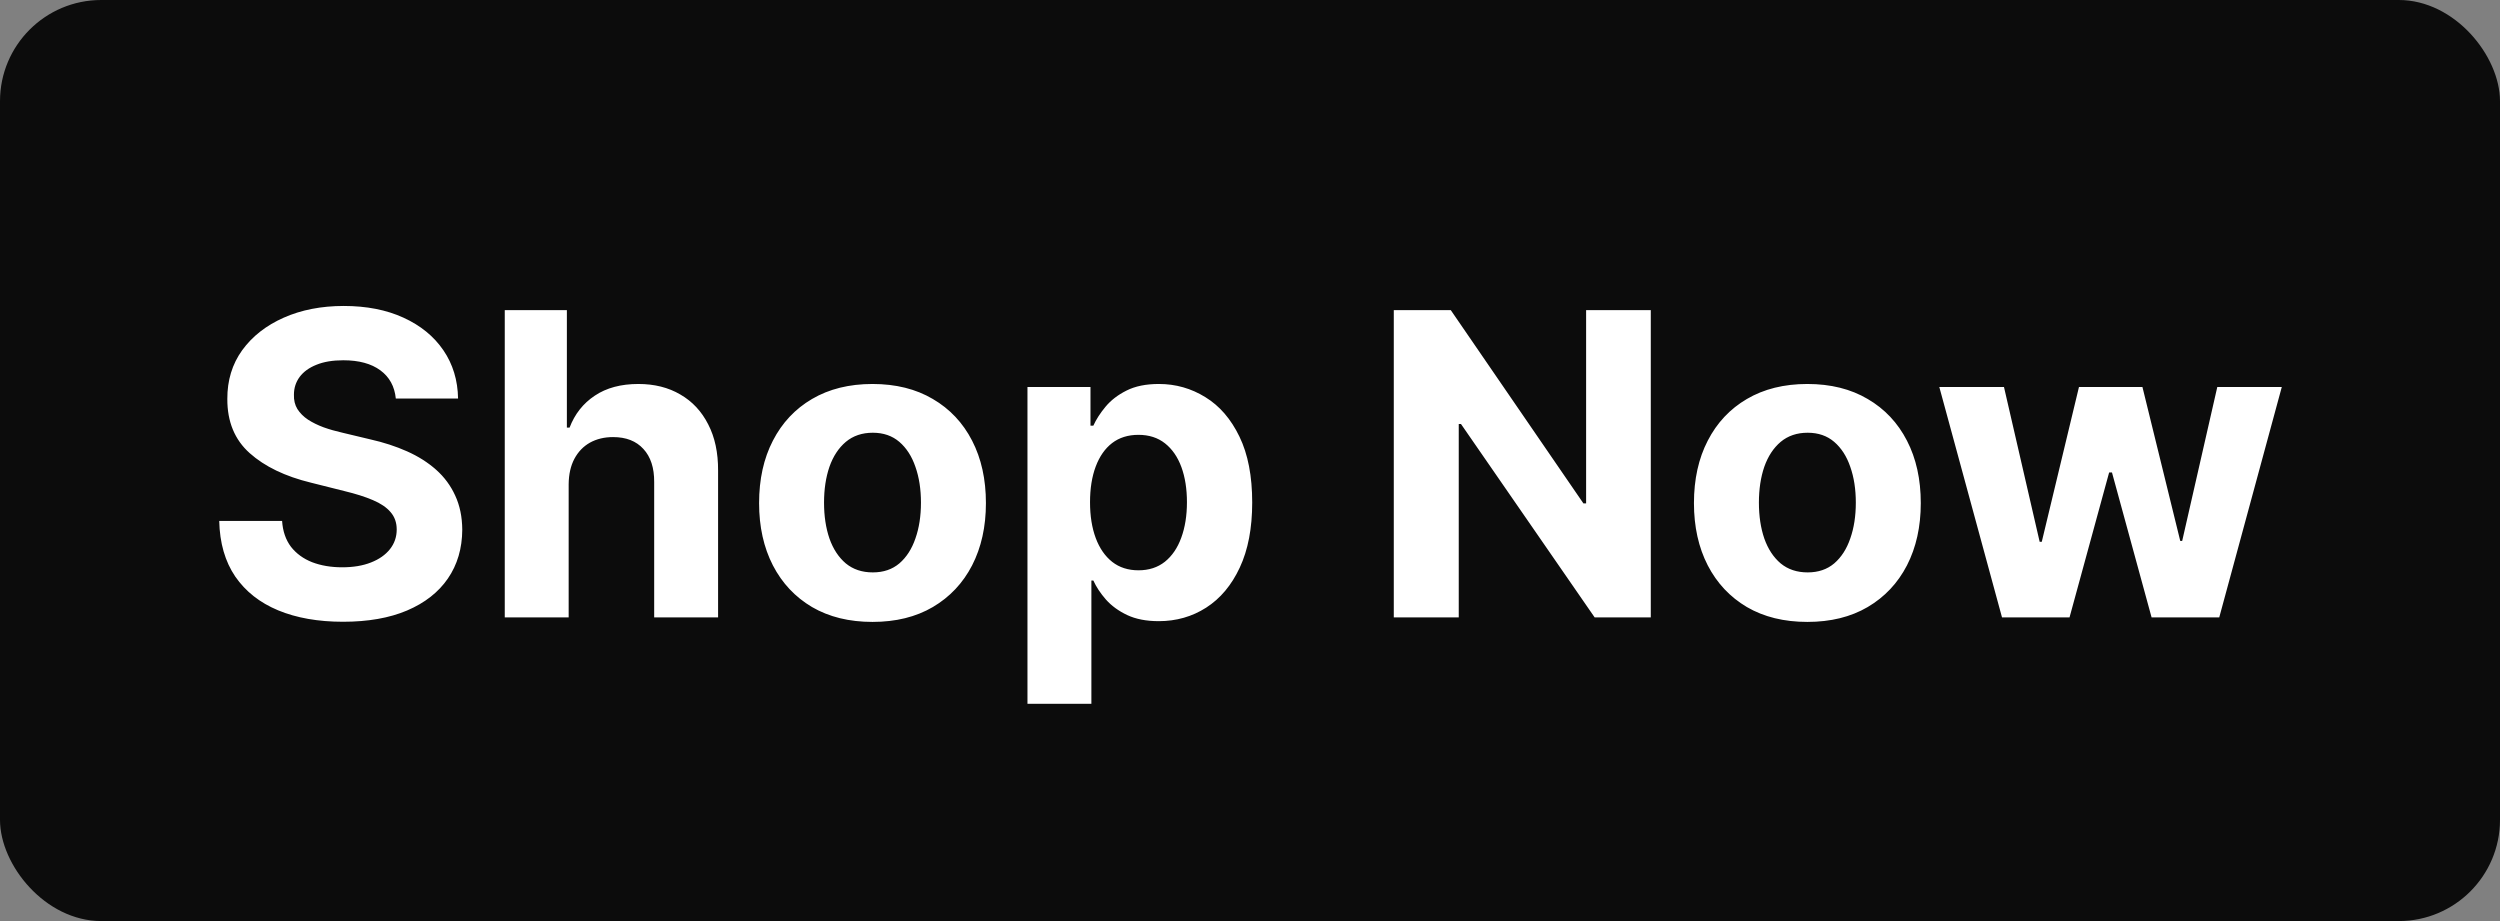 <svg width="247" height="91" viewBox="0 0 247 91" fill="none" xmlns="http://www.w3.org/2000/svg">
<rect x="0" y="0" width="247" height="91" fill="#808080" stroke="none"/>
<rect width="247" height="91" rx="10" fill="#0C0C0C"/>
<path d="M39.106 39.374C38.987 38.179 38.478 37.25 37.579 36.588C36.68 35.926 35.459 35.595 33.918 35.595C32.871 35.595 31.986 35.743 31.265 36.039C30.544 36.326 29.99 36.726 29.605 37.24C29.229 37.754 29.041 38.337 29.041 38.989C29.022 39.533 29.135 40.007 29.382 40.412C29.639 40.817 29.99 41.168 30.435 41.464C30.879 41.751 31.393 42.003 31.976 42.22C32.559 42.428 33.182 42.606 33.844 42.754L36.571 43.406C37.895 43.703 39.111 44.098 40.217 44.592C41.324 45.086 42.283 45.694 43.093 46.415C43.903 47.136 44.531 47.986 44.975 48.964C45.43 49.943 45.662 51.064 45.672 52.329C45.662 54.187 45.188 55.797 44.249 57.161C43.32 58.515 41.976 59.567 40.217 60.318C38.468 61.059 36.359 61.43 33.888 61.43C31.438 61.43 29.303 61.054 27.485 60.303C25.677 59.552 24.264 58.441 23.246 56.968C22.238 55.486 21.709 53.653 21.66 51.469H27.871C27.94 52.487 28.231 53.337 28.745 54.019C29.269 54.691 29.965 55.2 30.835 55.545C31.714 55.881 32.708 56.049 33.814 56.049C34.901 56.049 35.845 55.891 36.645 55.575C37.456 55.259 38.083 54.819 38.528 54.256C38.972 53.693 39.195 53.045 39.195 52.314C39.195 51.632 38.992 51.059 38.587 50.595C38.192 50.13 37.609 49.735 36.838 49.409C36.077 49.083 35.143 48.787 34.037 48.52L30.731 47.69C28.172 47.067 26.151 46.094 24.669 44.77C23.187 43.446 22.451 41.662 22.46 39.419C22.451 37.581 22.94 35.975 23.928 34.602C24.926 33.228 26.294 32.156 28.034 31.385C29.773 30.615 31.749 30.229 33.962 30.229C36.215 30.229 38.182 30.615 39.862 31.385C41.551 32.156 42.866 33.228 43.804 34.602C44.743 35.975 45.227 37.566 45.257 39.374H39.106ZM56.184 47.838V61H49.87V30.644H56.007V42.25H56.273C56.787 40.906 57.617 39.854 58.764 39.093C59.91 38.322 61.348 37.937 63.077 37.937C64.658 37.937 66.036 38.283 67.212 38.974C68.398 39.656 69.317 40.639 69.969 41.924C70.631 43.199 70.957 44.725 70.947 46.504V61H64.633V47.63C64.643 46.227 64.287 45.135 63.566 44.355C62.855 43.574 61.856 43.184 60.572 43.184C59.712 43.184 58.951 43.367 58.289 43.732C57.637 44.098 57.123 44.631 56.748 45.333C56.382 46.025 56.194 46.86 56.184 47.838ZM86.203 61.445C83.901 61.445 81.91 60.956 80.23 59.977C78.56 58.989 77.27 57.616 76.361 55.857C75.452 54.088 74.998 52.038 74.998 49.706C74.998 47.354 75.452 45.298 76.361 43.539C77.27 41.771 78.56 40.397 80.23 39.419C81.91 38.431 83.901 37.937 86.203 37.937C88.505 37.937 90.492 38.431 92.162 39.419C93.841 40.397 95.136 41.771 96.045 43.539C96.954 45.298 97.409 47.354 97.409 49.706C97.409 52.038 96.954 54.088 96.045 55.857C95.136 57.616 93.841 58.989 92.162 59.977C90.492 60.956 88.505 61.445 86.203 61.445ZM86.233 56.553C87.28 56.553 88.155 56.257 88.856 55.664C89.558 55.061 90.086 54.241 90.442 53.204C90.808 52.166 90.991 50.985 90.991 49.661C90.991 48.337 90.808 47.156 90.442 46.119C90.086 45.081 89.558 44.261 88.856 43.658C88.155 43.055 87.28 42.754 86.233 42.754C85.175 42.754 84.286 43.055 83.565 43.658C82.853 44.261 82.315 45.081 81.949 46.119C81.593 47.156 81.415 48.337 81.415 49.661C81.415 50.985 81.593 52.166 81.949 53.204C82.315 54.241 82.853 55.061 83.565 55.664C84.286 56.257 85.175 56.553 86.233 56.553ZM101.514 69.537V38.233H107.74V42.057H108.021C108.298 41.445 108.698 40.822 109.222 40.19C109.755 39.547 110.447 39.014 111.297 38.589C112.157 38.154 113.224 37.937 114.498 37.937C116.159 37.937 117.69 38.371 119.093 39.241C120.497 40.101 121.618 41.4 122.458 43.139C123.298 44.869 123.718 47.038 123.718 49.646C123.718 52.186 123.308 54.33 122.488 56.079C121.677 57.818 120.571 59.137 119.167 60.037C117.774 60.926 116.213 61.371 114.484 61.371C113.258 61.371 112.216 61.168 111.356 60.763C110.506 60.358 109.81 59.849 109.266 59.236C108.723 58.614 108.308 57.986 108.021 57.354H107.829V69.537H101.514ZM107.695 49.617C107.695 50.97 107.883 52.151 108.258 53.159C108.634 54.167 109.177 54.953 109.889 55.516C110.6 56.069 111.465 56.346 112.483 56.346C113.51 56.346 114.38 56.064 115.091 55.501C115.803 54.928 116.341 54.137 116.707 53.129C117.082 52.112 117.27 50.941 117.27 49.617C117.27 48.302 117.087 47.146 116.722 46.148C116.356 45.15 115.818 44.37 115.106 43.806C114.395 43.243 113.52 42.962 112.483 42.962C111.455 42.962 110.585 43.233 109.874 43.777C109.172 44.32 108.634 45.091 108.258 46.089C107.883 47.087 107.695 48.263 107.695 49.617ZM163.097 30.644V61H157.553L144.347 41.894H144.124V61H137.706V30.644H143.339L156.441 49.735H156.708V30.644H163.097ZM178.567 61.445C176.265 61.445 174.274 60.956 172.594 59.977C170.924 58.989 169.634 57.616 168.725 55.857C167.816 54.088 167.362 52.038 167.362 49.706C167.362 47.354 167.816 45.298 168.725 43.539C169.634 41.771 170.924 40.397 172.594 39.419C174.274 38.431 176.265 37.937 178.567 37.937C180.87 37.937 182.856 38.431 184.526 39.419C186.205 40.397 187.5 41.771 188.409 43.539C189.318 45.298 189.773 47.354 189.773 49.706C189.773 52.038 189.318 54.088 188.409 55.857C187.5 57.616 186.205 58.989 184.526 59.977C182.856 60.956 180.87 61.445 178.567 61.445ZM178.597 56.553C179.644 56.553 180.519 56.257 181.22 55.664C181.922 55.061 182.451 54.241 182.806 53.204C183.172 52.166 183.355 50.985 183.355 49.661C183.355 48.337 183.172 47.156 182.806 46.119C182.451 45.081 181.922 44.261 181.22 43.658C180.519 43.055 179.644 42.754 178.597 42.754C177.539 42.754 176.65 43.055 175.929 43.658C175.217 44.261 174.679 45.081 174.313 46.119C173.957 47.156 173.78 48.337 173.78 49.661C173.78 50.985 173.957 52.166 174.313 53.204C174.679 54.241 175.217 55.061 175.929 55.664C176.65 56.257 177.539 56.553 178.597 56.553ZM197.799 61L191.603 38.233H197.992L201.519 53.53H201.727L205.403 38.233H211.672L215.408 53.441H215.6L219.069 38.233H225.442L219.261 61H212.577L208.664 46.682H208.382L204.469 61H197.799Z" fill="white"/>
</svg>
